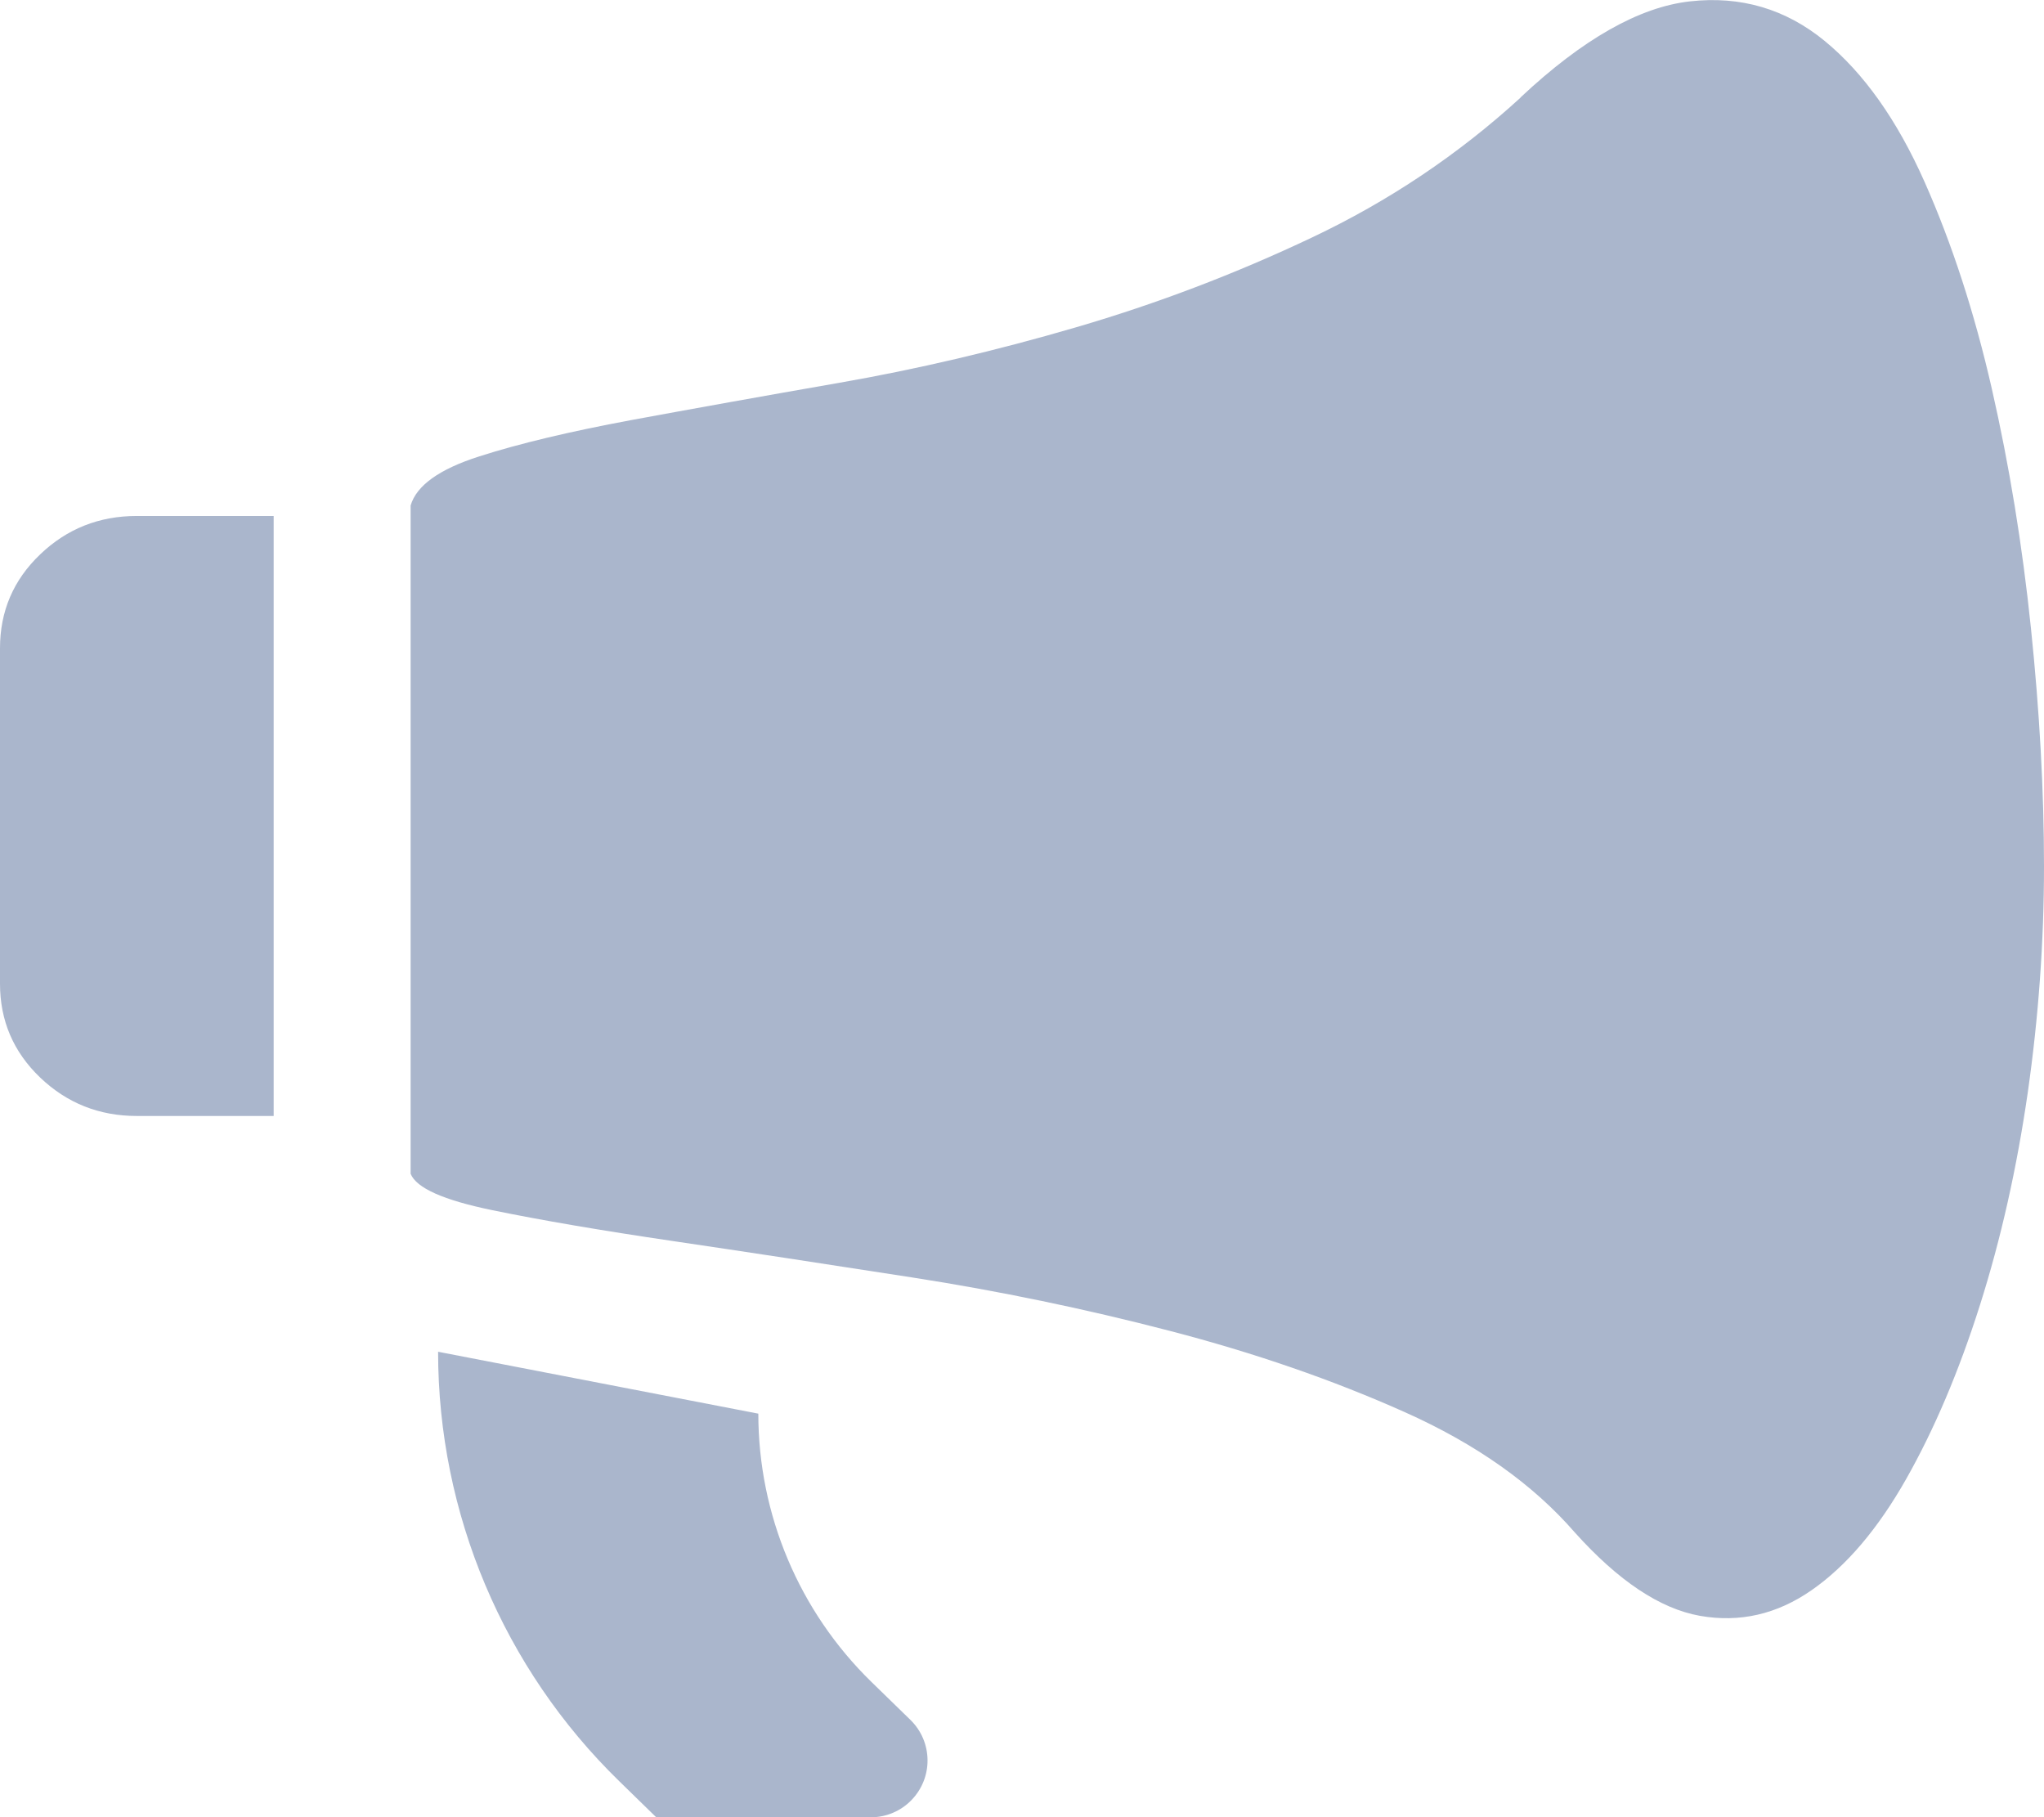 <svg height="16" viewBox="0 0 18 16" width="18" xmlns="http://www.w3.org/2000/svg"><path d="m1322 268.708c0-.326.118-.602.354-.827.236-.226.52-.338.851-.338h1.205v5.283h-1.205c-.332 0-.615-.113-.851-.338-.236-.226-.354-.501-.354-.827zm13.39-4.85c.548-.514 1.046-.796 1.492-.846.446-.05.842.066 1.186.348.344.282.638.696.88 1.241.242.545.44 1.153.593 1.824.153.671.268 1.372.344 2.106.076.733.115 1.432.115 2.096s-.048 1.329-.143 1.993c-.096.664-.236 1.288-.421 1.871-.185.583-.402 1.094-.65 1.532-.249.439-.526.765-.832.978-.306.213-.634.288-.985.226-.351-.063-.717-.307-1.1-.733-.37-.426-.87-.78-1.502-1.062-.631-.282-1.32-.52-2.066-.714-.746-.194-1.502-.351-2.267-.47-.765-.119-1.467-.226-2.104-.32-.638-.094-1.17-.185-1.597-.273-.427-.088-.666-.194-.717-.32v-5.884c.051-.175.252-.32.603-.432.351-.113.797-.219 1.339-.32.542-.1 1.154-.21 1.836-.329.682-.119 1.377-.282 2.085-.489.708-.207 1.4-.47 2.075-.79.676-.32 1.288-.73 1.836-1.231zm-6.712 11.589c0 .889.359 1.741.996 2.362l.343.334c.198.193.202.509.009.707-.094.097-.223.151-.358.151h-1.889l-.327-.319c-1.019-.993-1.594-2.356-1.594-3.78z" fill="#aab6cc" transform="translate(-1322 -263)"/></svg>